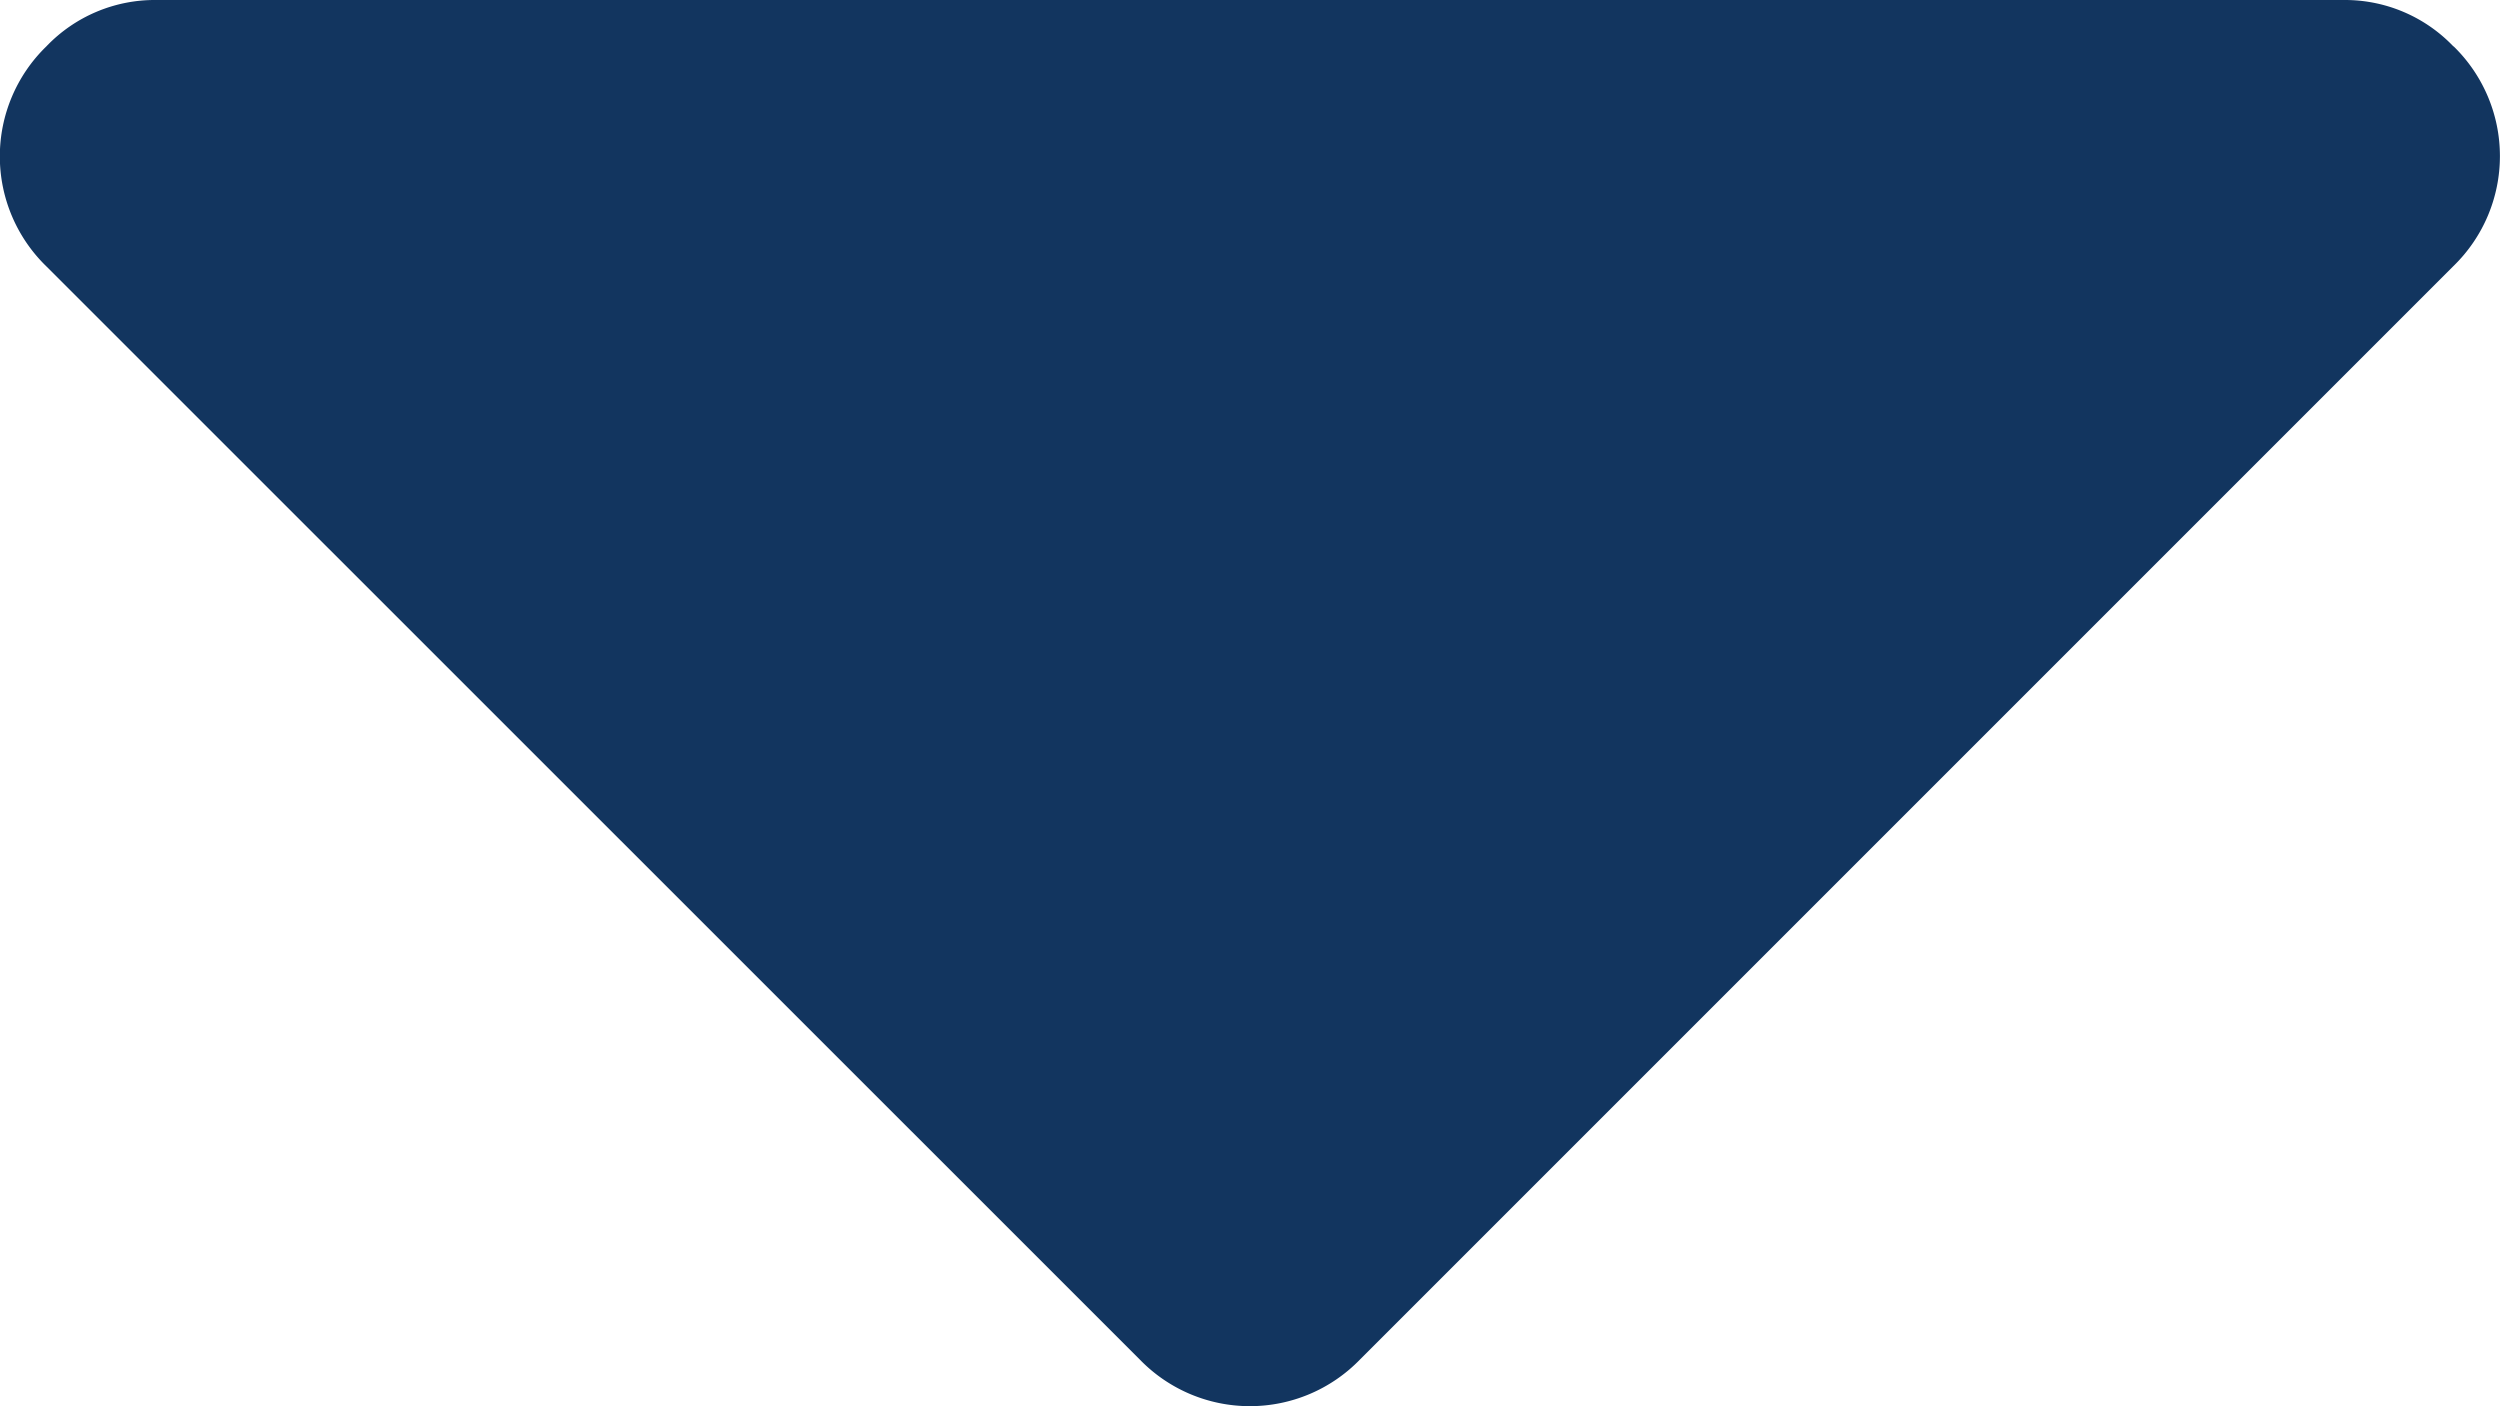 <svg id="down-arrow" xmlns="http://www.w3.org/2000/svg" width="10" height="5.625" viewBox="0 0 10 5.625">
  <path id="Path_2693" data-name="Path 2693" d="M9.814,64.139a.6.6,0,0,0-.439-.186H.625a.6.6,0,0,0-.44.186.613.613,0,0,0,0,.879L4.56,69.392a.613.613,0,0,0,.879,0l4.375-4.375a.613.613,0,0,0,0-.879Z" transform="translate(0 -63.953)" fill="#12355f"/>
</svg>
